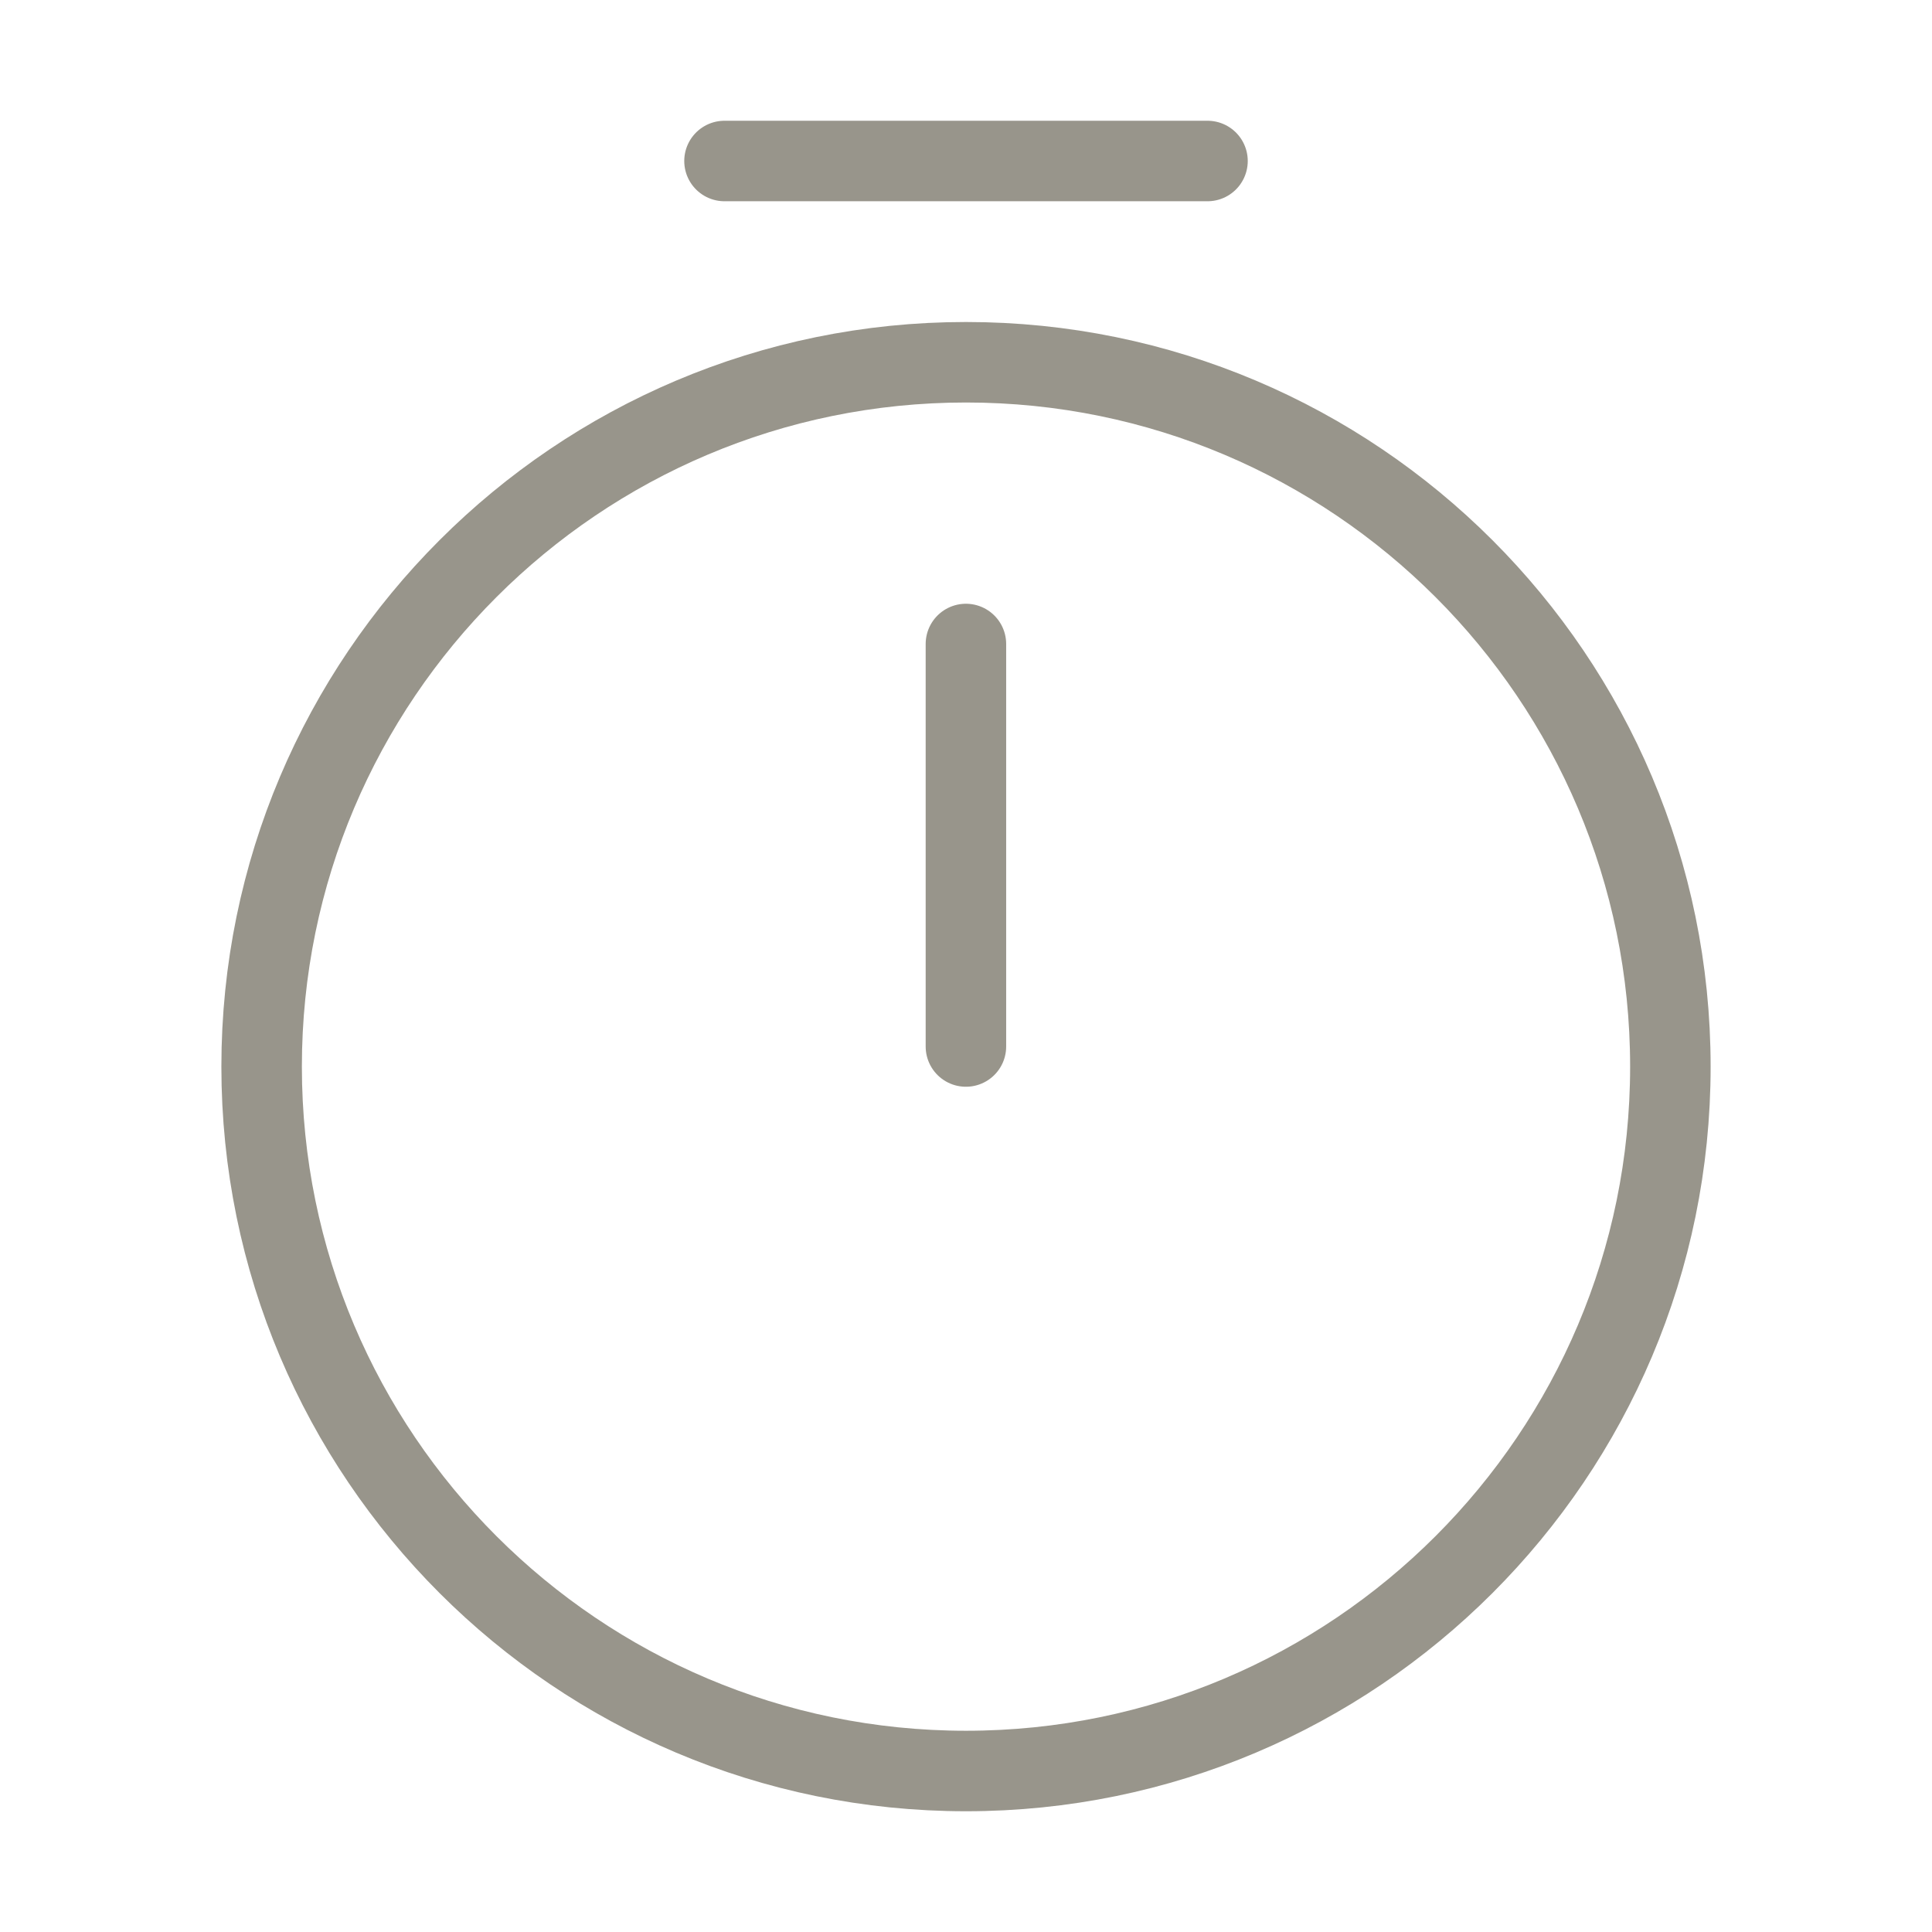 <svg width="24" height="24" viewBox="0 0 24 24" fill="none" xmlns="http://www.w3.org/2000/svg">
<path d="M20.75 13.25C20.75 18.08 16.83 22 12 22C7.17 22 3.25 18.08 3.25 13.25C3.25 8.42 7.17 4.5 12 4.5C16.83 4.5 20.75 8.42 20.75 13.25Z" stroke="#98958B" stroke-linecap="round" stroke-linejoin="round"/>
<path d="M11.999 8V13" stroke="#98958B" stroke-linecap="round" stroke-linejoin="round"/>
<path d="M9 2H15" stroke="#98958B" stroke-miterlimit="10" stroke-linecap="round" stroke-linejoin="round"/>
</svg>